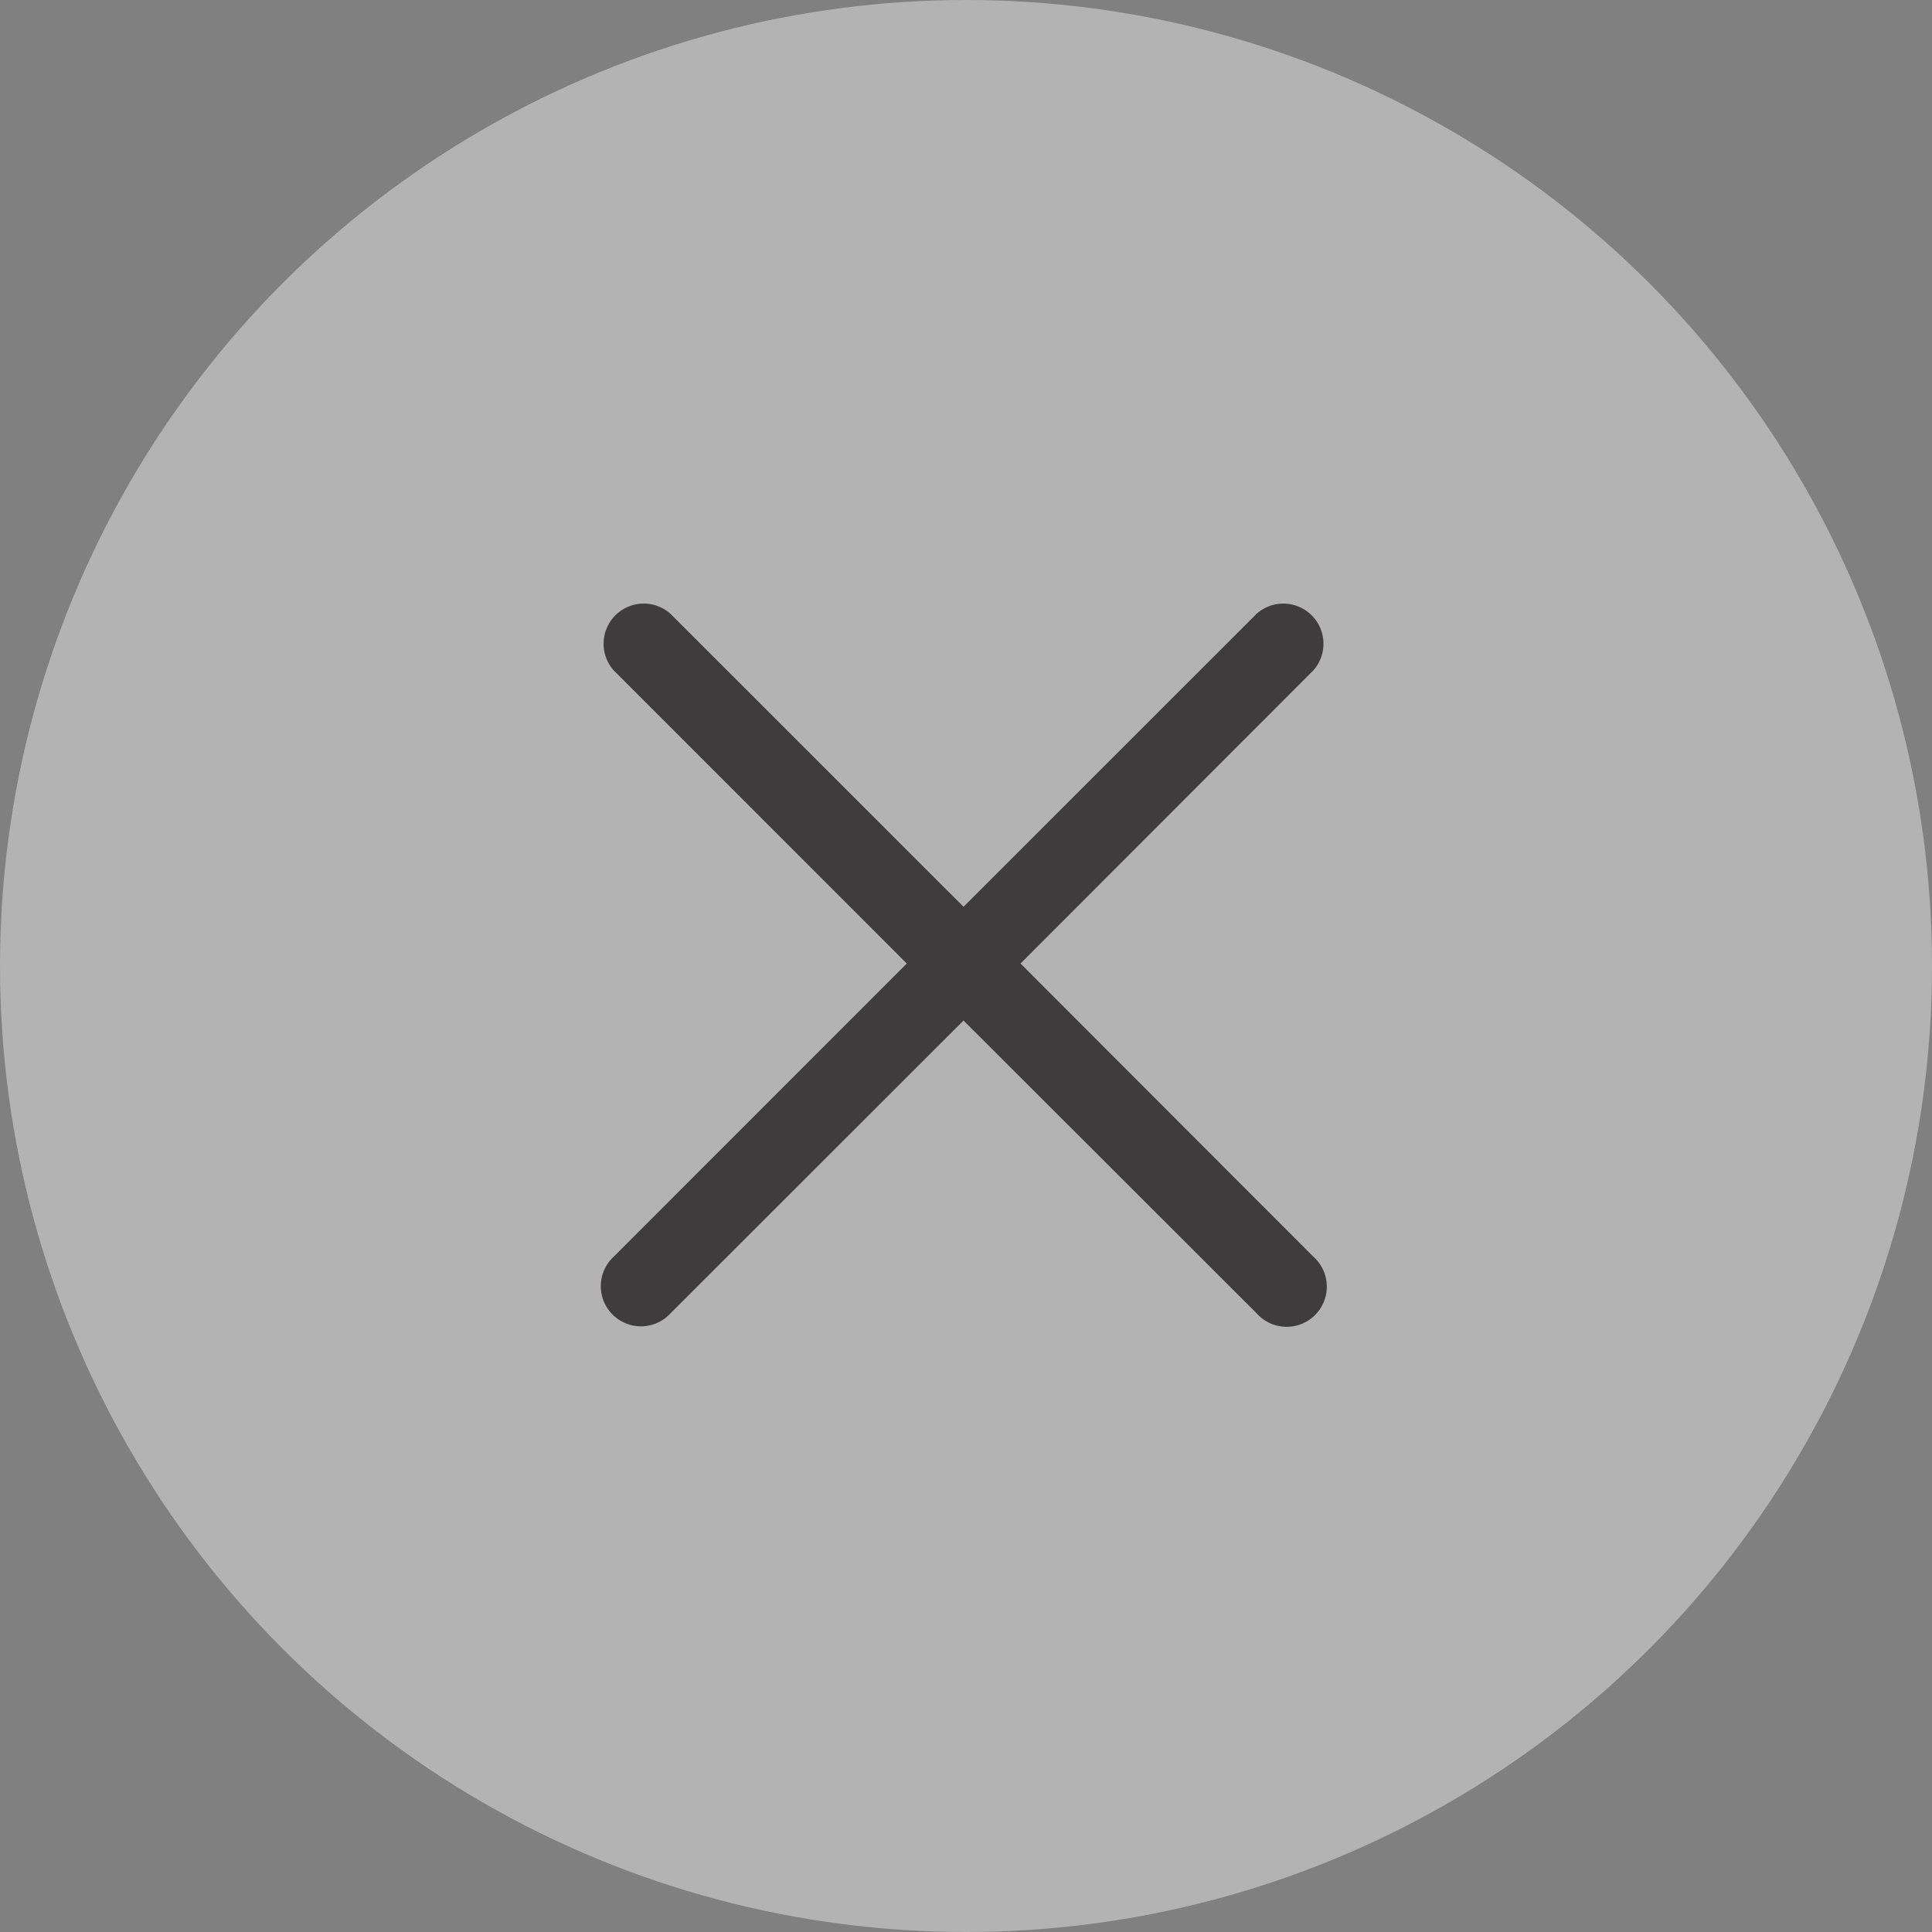 <svg xmlns="http://www.w3.org/2000/svg" width="18" height="18" viewBox="0 0 18 18">
  <rect x="0" y="0" width="18" height="18" fill="#808080" stroke="none"/>
  <g id="Grupo_4393" data-name="Grupo 4393" transform="translate(-1514 -37)">
    <g id="Grupo_4392" data-name="Grupo 4392" transform="translate(1514 37)">
      <g id="Grupo_4391" data-name="Grupo 4391">
        <g id="Grupo_4390" data-name="Grupo 4390">
          <circle id="Elipse_2" data-name="Elipse 2" cx="9" cy="9" r="9" fill="#fff" opacity="0.4"/>
          <g id="Grupo_4362" data-name="Grupo 4362" transform="translate(5 5)" opacity="0.8">
            <path id="Caminho_4020" data-name="Caminho 4020" d="M3.9,3.369,6.628.638A.374.374,0,0,0,6.1.11L3.369,2.84.638.11A.374.374,0,0,0,.11.638L2.84,3.369.11,6.1a.374.374,0,1,0,.528.529L3.369,3.9,6.1,6.628A.374.374,0,1,0,6.628,6.1Z" transform="translate(0.608 0.608)" fill="#211e1e"/>
          </g>
        </g>
      </g>
    </g>
  </g>
</svg>
